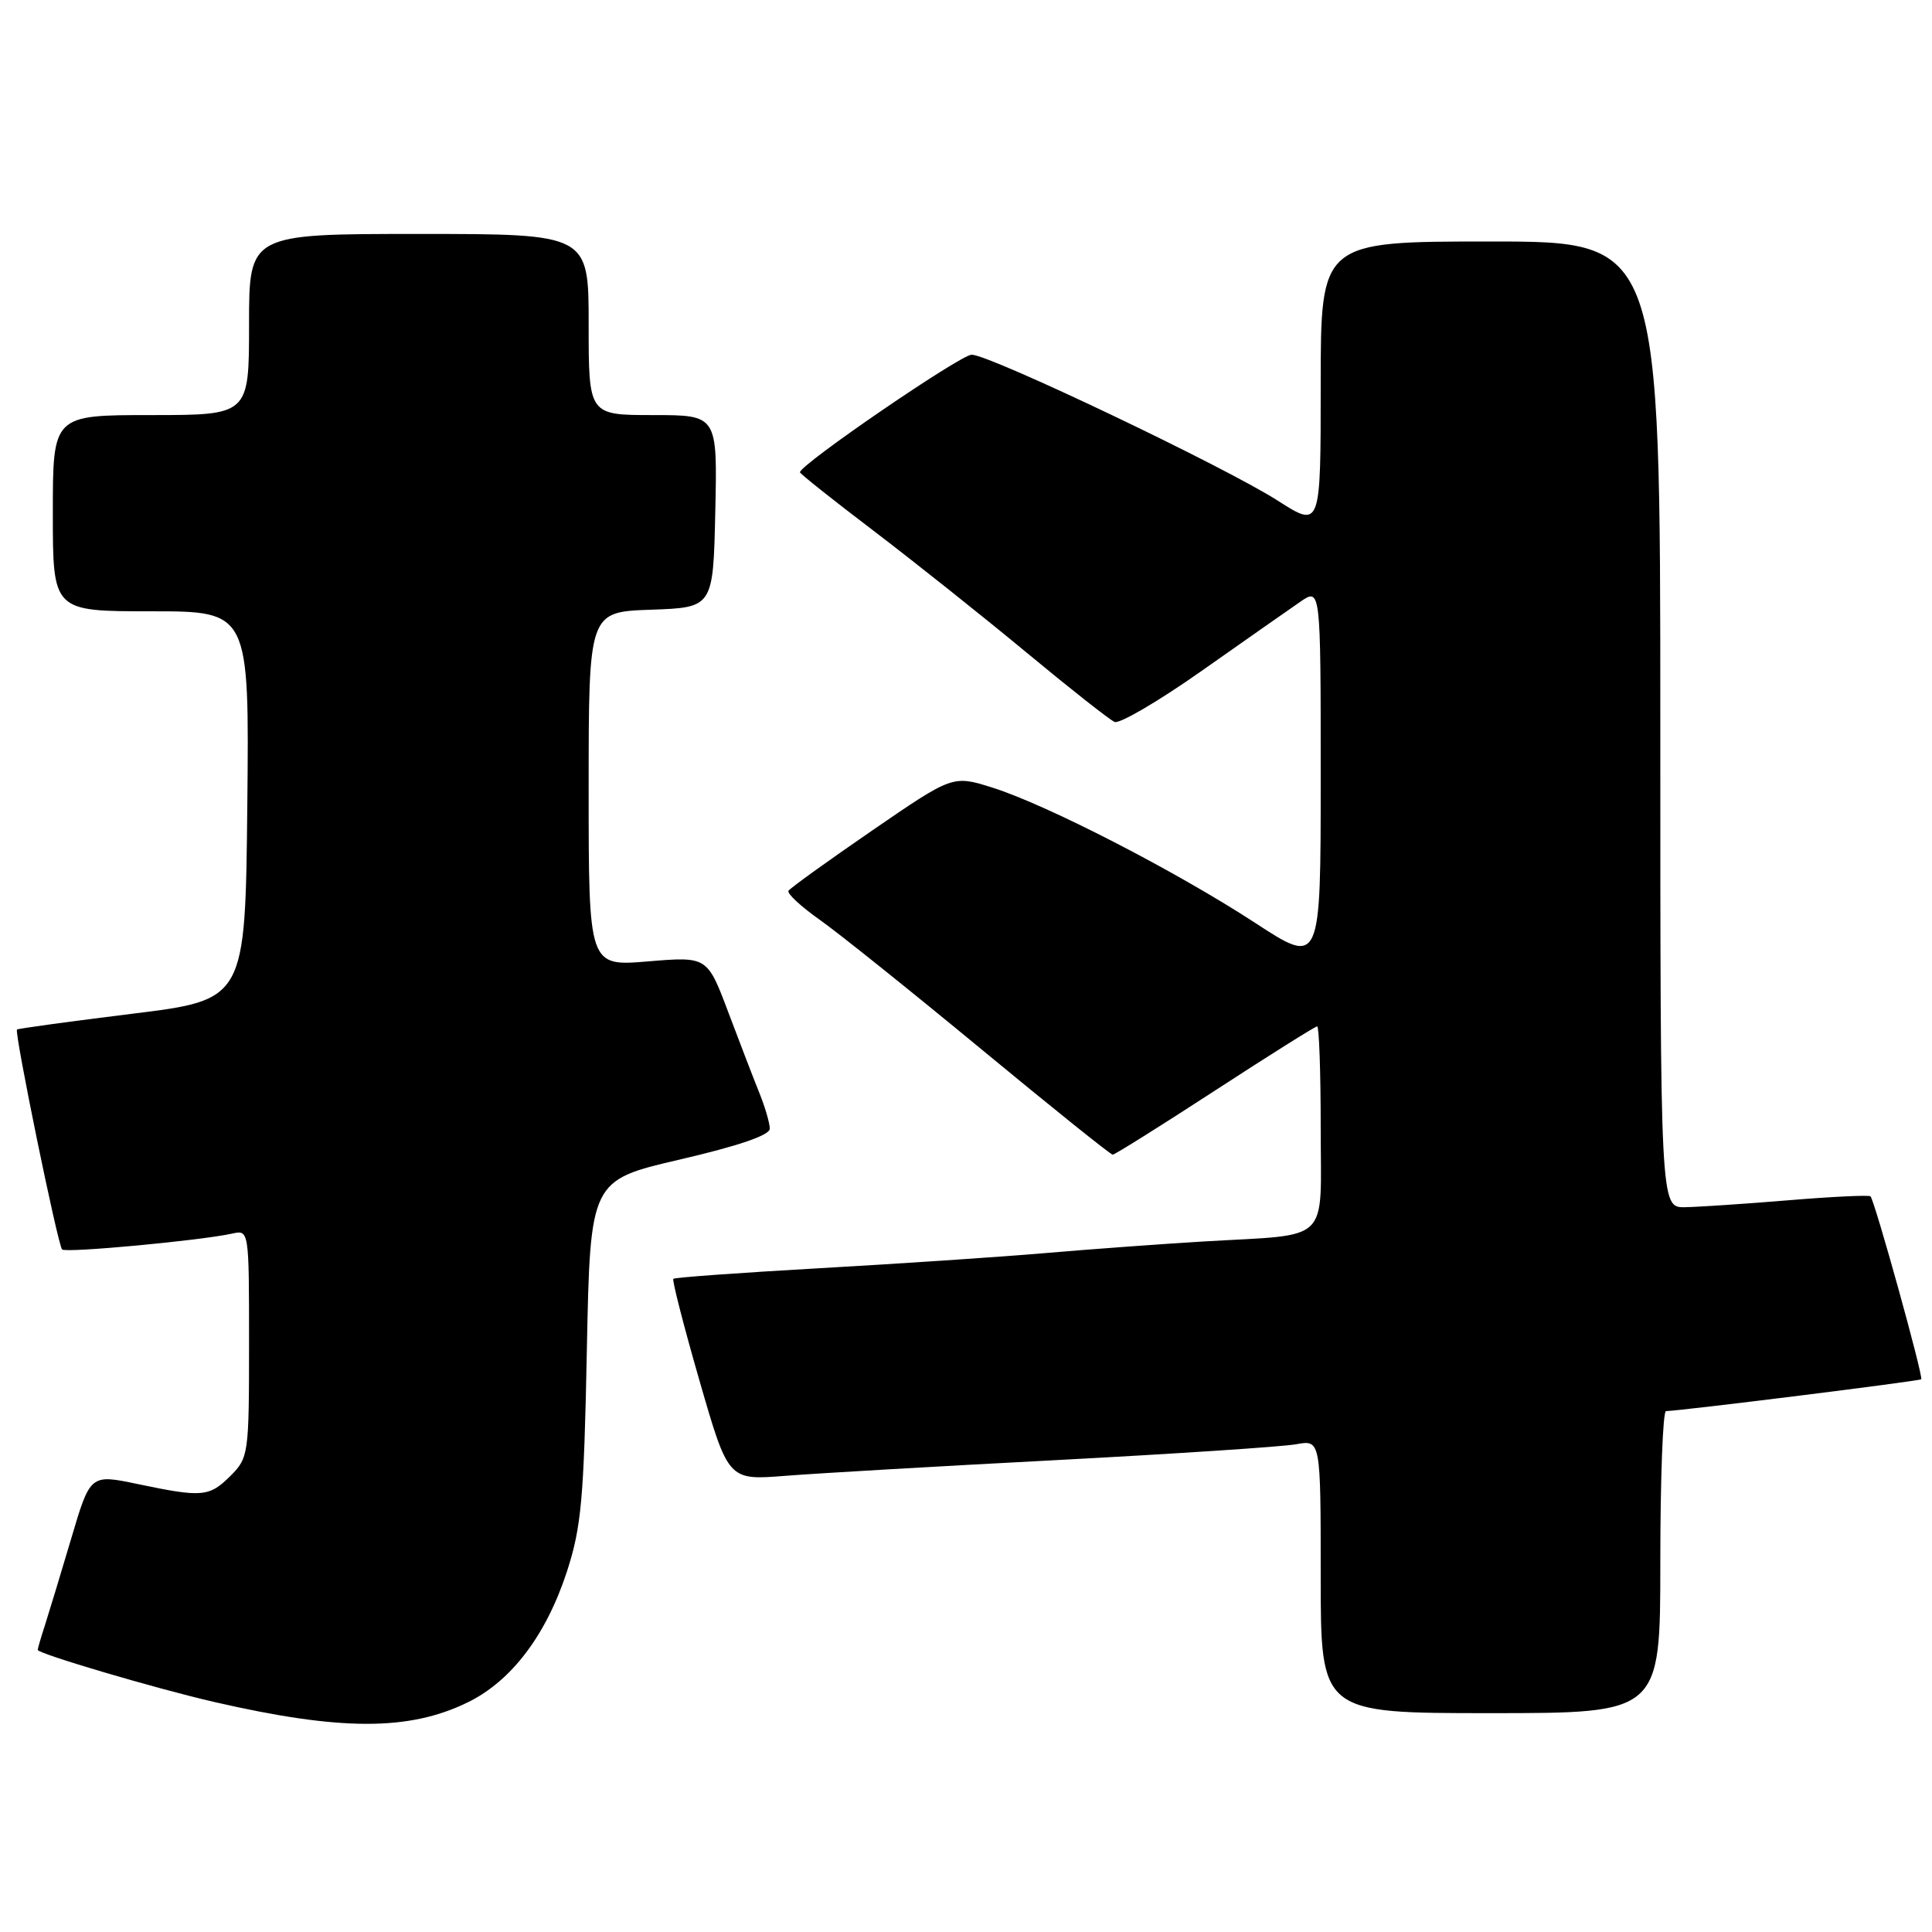 <?xml version="1.0" encoding="UTF-8" standalone="no"?>
<!DOCTYPE svg PUBLIC "-//W3C//DTD SVG 1.1//EN" "http://www.w3.org/Graphics/SVG/1.1/DTD/svg11.dtd" >
<svg xmlns="http://www.w3.org/2000/svg" xmlns:xlink="http://www.w3.org/1999/xlink" version="1.1" viewBox="0 0 256 256">
 <g >
 <path fill="currentColor"
d=" M 62.00 225.56 C 67.78 222.73 72.38 216.65 75.13 208.21 C 77.03 202.35 77.37 198.64 77.76 178.95 C 78.21 156.40 78.21 156.40 90.10 153.64 C 97.88 151.83 102.00 150.42 102.00 149.56 C 102.00 148.84 101.39 146.73 100.64 144.87 C 99.89 143.02 98.03 138.18 96.50 134.12 C 93.72 126.74 93.72 126.74 85.86 127.39 C 78.00 128.05 78.00 128.05 78.00 104.56 C 78.00 81.08 78.00 81.08 86.25 80.79 C 94.50 80.50 94.50 80.50 94.78 67.75 C 95.06 55.00 95.06 55.00 86.53 55.00 C 78.00 55.00 78.00 55.00 78.00 43.00 C 78.00 31.00 78.00 31.00 55.50 31.00 C 33.00 31.00 33.00 31.00 33.00 43.00 C 33.00 55.00 33.00 55.00 20.00 55.00 C 7.00 55.00 7.00 55.00 7.00 68.00 C 7.00 81.00 7.00 81.00 20.02 81.00 C 33.03 81.00 33.03 81.00 32.77 106.74 C 32.50 132.48 32.50 132.48 17.50 134.33 C 9.25 135.35 2.39 136.29 2.25 136.42 C 1.88 136.79 7.66 165.00 8.23 165.56 C 8.71 166.05 26.60 164.38 30.75 163.46 C 33.00 162.96 33.00 162.96 33.00 178.03 C 33.00 192.69 32.93 193.16 30.55 195.55 C 27.73 198.36 26.80 198.44 18.23 196.64 C 11.96 195.33 11.96 195.33 9.42 203.92 C 8.02 208.64 6.45 213.80 5.94 215.40 C 5.42 216.99 5.00 218.44 5.00 218.62 C 5.00 219.12 20.75 223.77 28.38 225.52 C 45.12 229.37 54.21 229.38 62.00 225.56 Z  M 220.00 207.00 C 220.00 196.00 220.34 186.99 220.75 186.98 C 222.90 186.92 254.33 183.00 254.57 182.76 C 254.89 182.44 248.40 159.07 247.85 158.52 C 247.66 158.33 242.78 158.56 237.00 159.04 C 231.22 159.52 225.04 159.93 223.25 159.96 C 220.00 160.00 220.00 160.00 220.00 96.00 C 220.00 32.00 220.00 32.00 197.50 32.00 C 175.00 32.00 175.00 32.00 175.00 50.99 C 175.00 69.98 175.00 69.98 169.31 66.34 C 162.30 61.85 131.15 47.00 128.75 47.00 C 127.27 47.00 106.00 61.56 106.00 62.58 C 106.00 62.77 110.39 66.26 115.75 70.33 C 121.11 74.41 130.22 81.66 136.00 86.45 C 141.78 91.24 147.04 95.39 147.69 95.66 C 148.35 95.94 153.52 92.91 159.19 88.92 C 164.86 84.93 170.74 80.81 172.25 79.77 C 175.00 77.86 175.00 77.86 175.00 102.91 C 175.00 127.96 175.00 127.96 166.29 122.27 C 155.76 115.41 138.74 106.65 131.52 104.37 C 126.25 102.71 126.25 102.71 115.56 110.05 C 109.68 114.09 104.70 117.68 104.48 118.03 C 104.26 118.39 106.11 120.10 108.58 121.85 C 111.06 123.59 120.70 131.32 130.01 139.01 C 139.32 146.70 147.16 153.00 147.44 153.00 C 147.71 153.00 153.81 149.18 161.00 144.50 C 168.19 139.82 174.28 136.00 174.53 136.00 C 174.79 136.00 175.00 142.04 175.00 149.42 C 175.00 165.01 176.56 163.49 159.50 164.50 C 154.00 164.83 144.55 165.52 138.50 166.04 C 132.45 166.56 118.96 167.46 108.52 168.05 C 98.09 168.64 89.40 169.27 89.22 169.45 C 89.04 169.63 90.60 175.71 92.69 182.96 C 96.50 196.15 96.50 196.15 104.00 195.56 C 108.12 195.23 124.32 194.29 140.00 193.47 C 155.68 192.64 169.96 191.70 171.75 191.37 C 175.00 190.78 175.00 190.78 175.00 208.89 C 175.00 227.00 175.00 227.00 197.50 227.00 C 220.00 227.00 220.00 227.00 220.00 207.00 Z "/>
</g>
</svg>